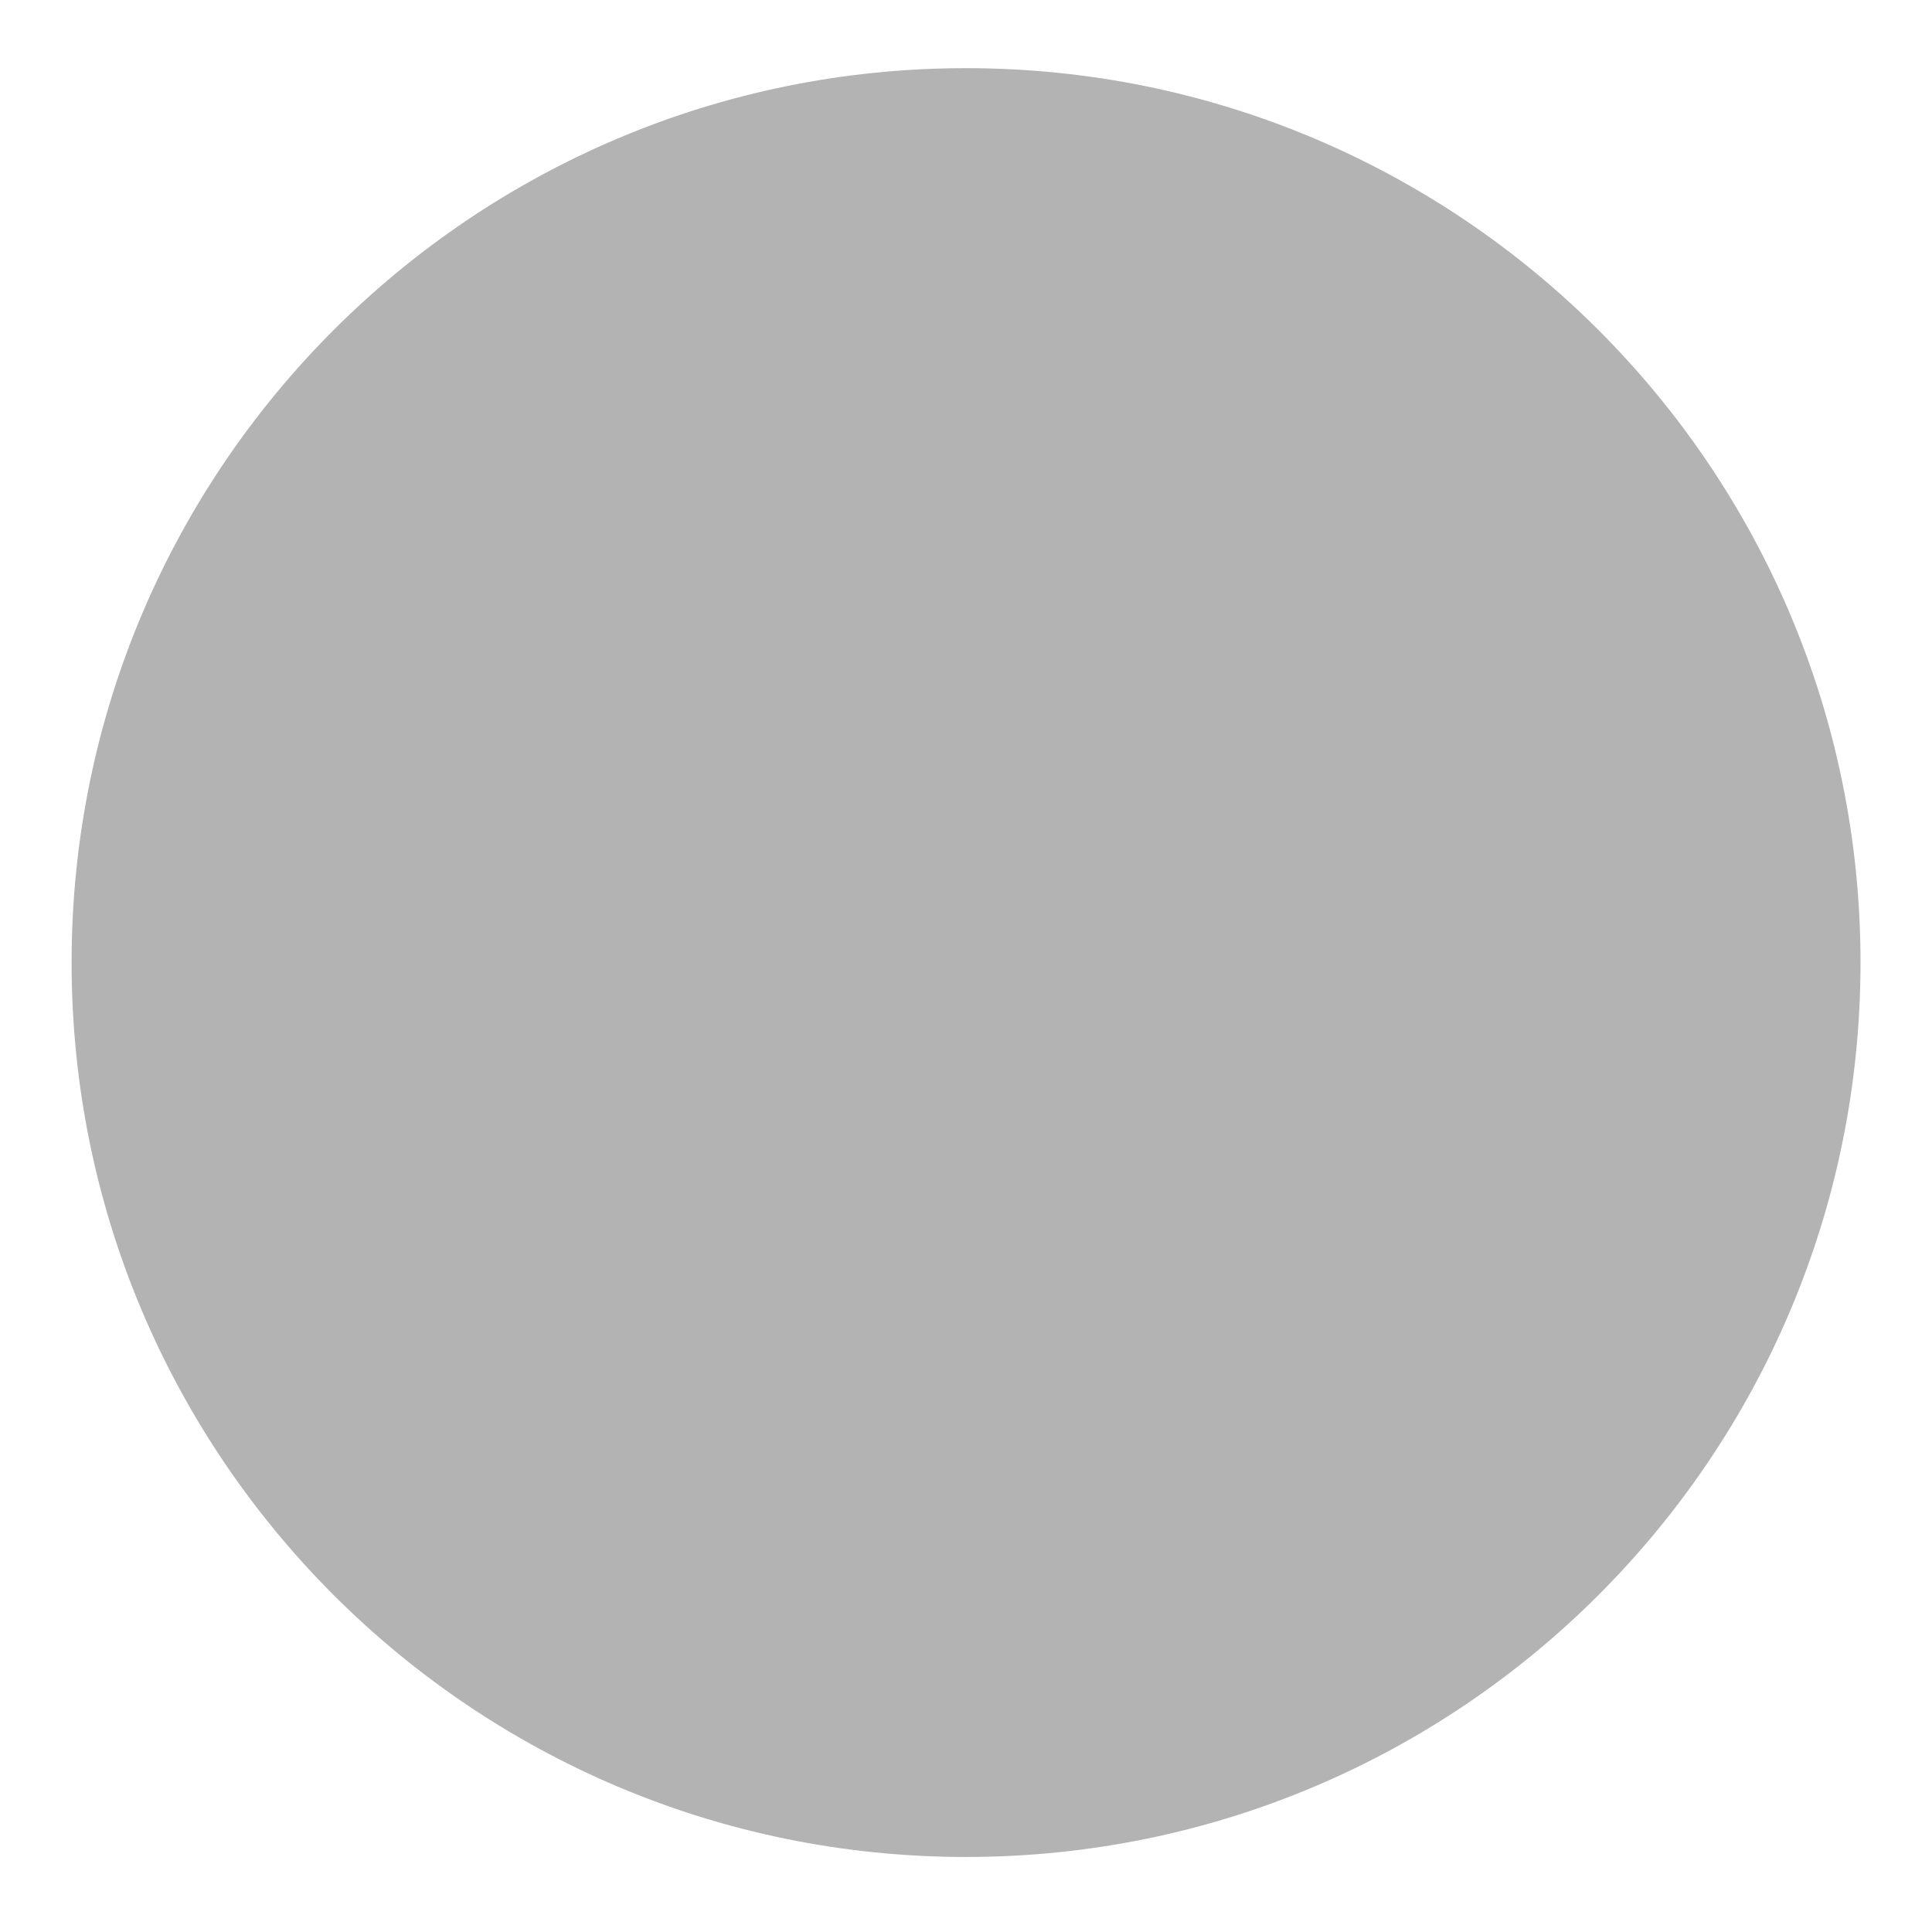 <svg width="18" height="18" viewBox="0 0 18 18" fill="none" xmlns="http://www.w3.org/2000/svg">
<path opacity="0.3" fill-rule="evenodd" clip-rule="evenodd" d="M9 17.301C13.603 17.301 17.334 13.57 17.334 8.968C17.334 4.365 13.603 0.635 9 0.635C4.398 0.635 0.667 4.365 0.667 8.968C0.667 13.57 4.398 17.301 9 17.301Z" fill="black"/>
</svg>
